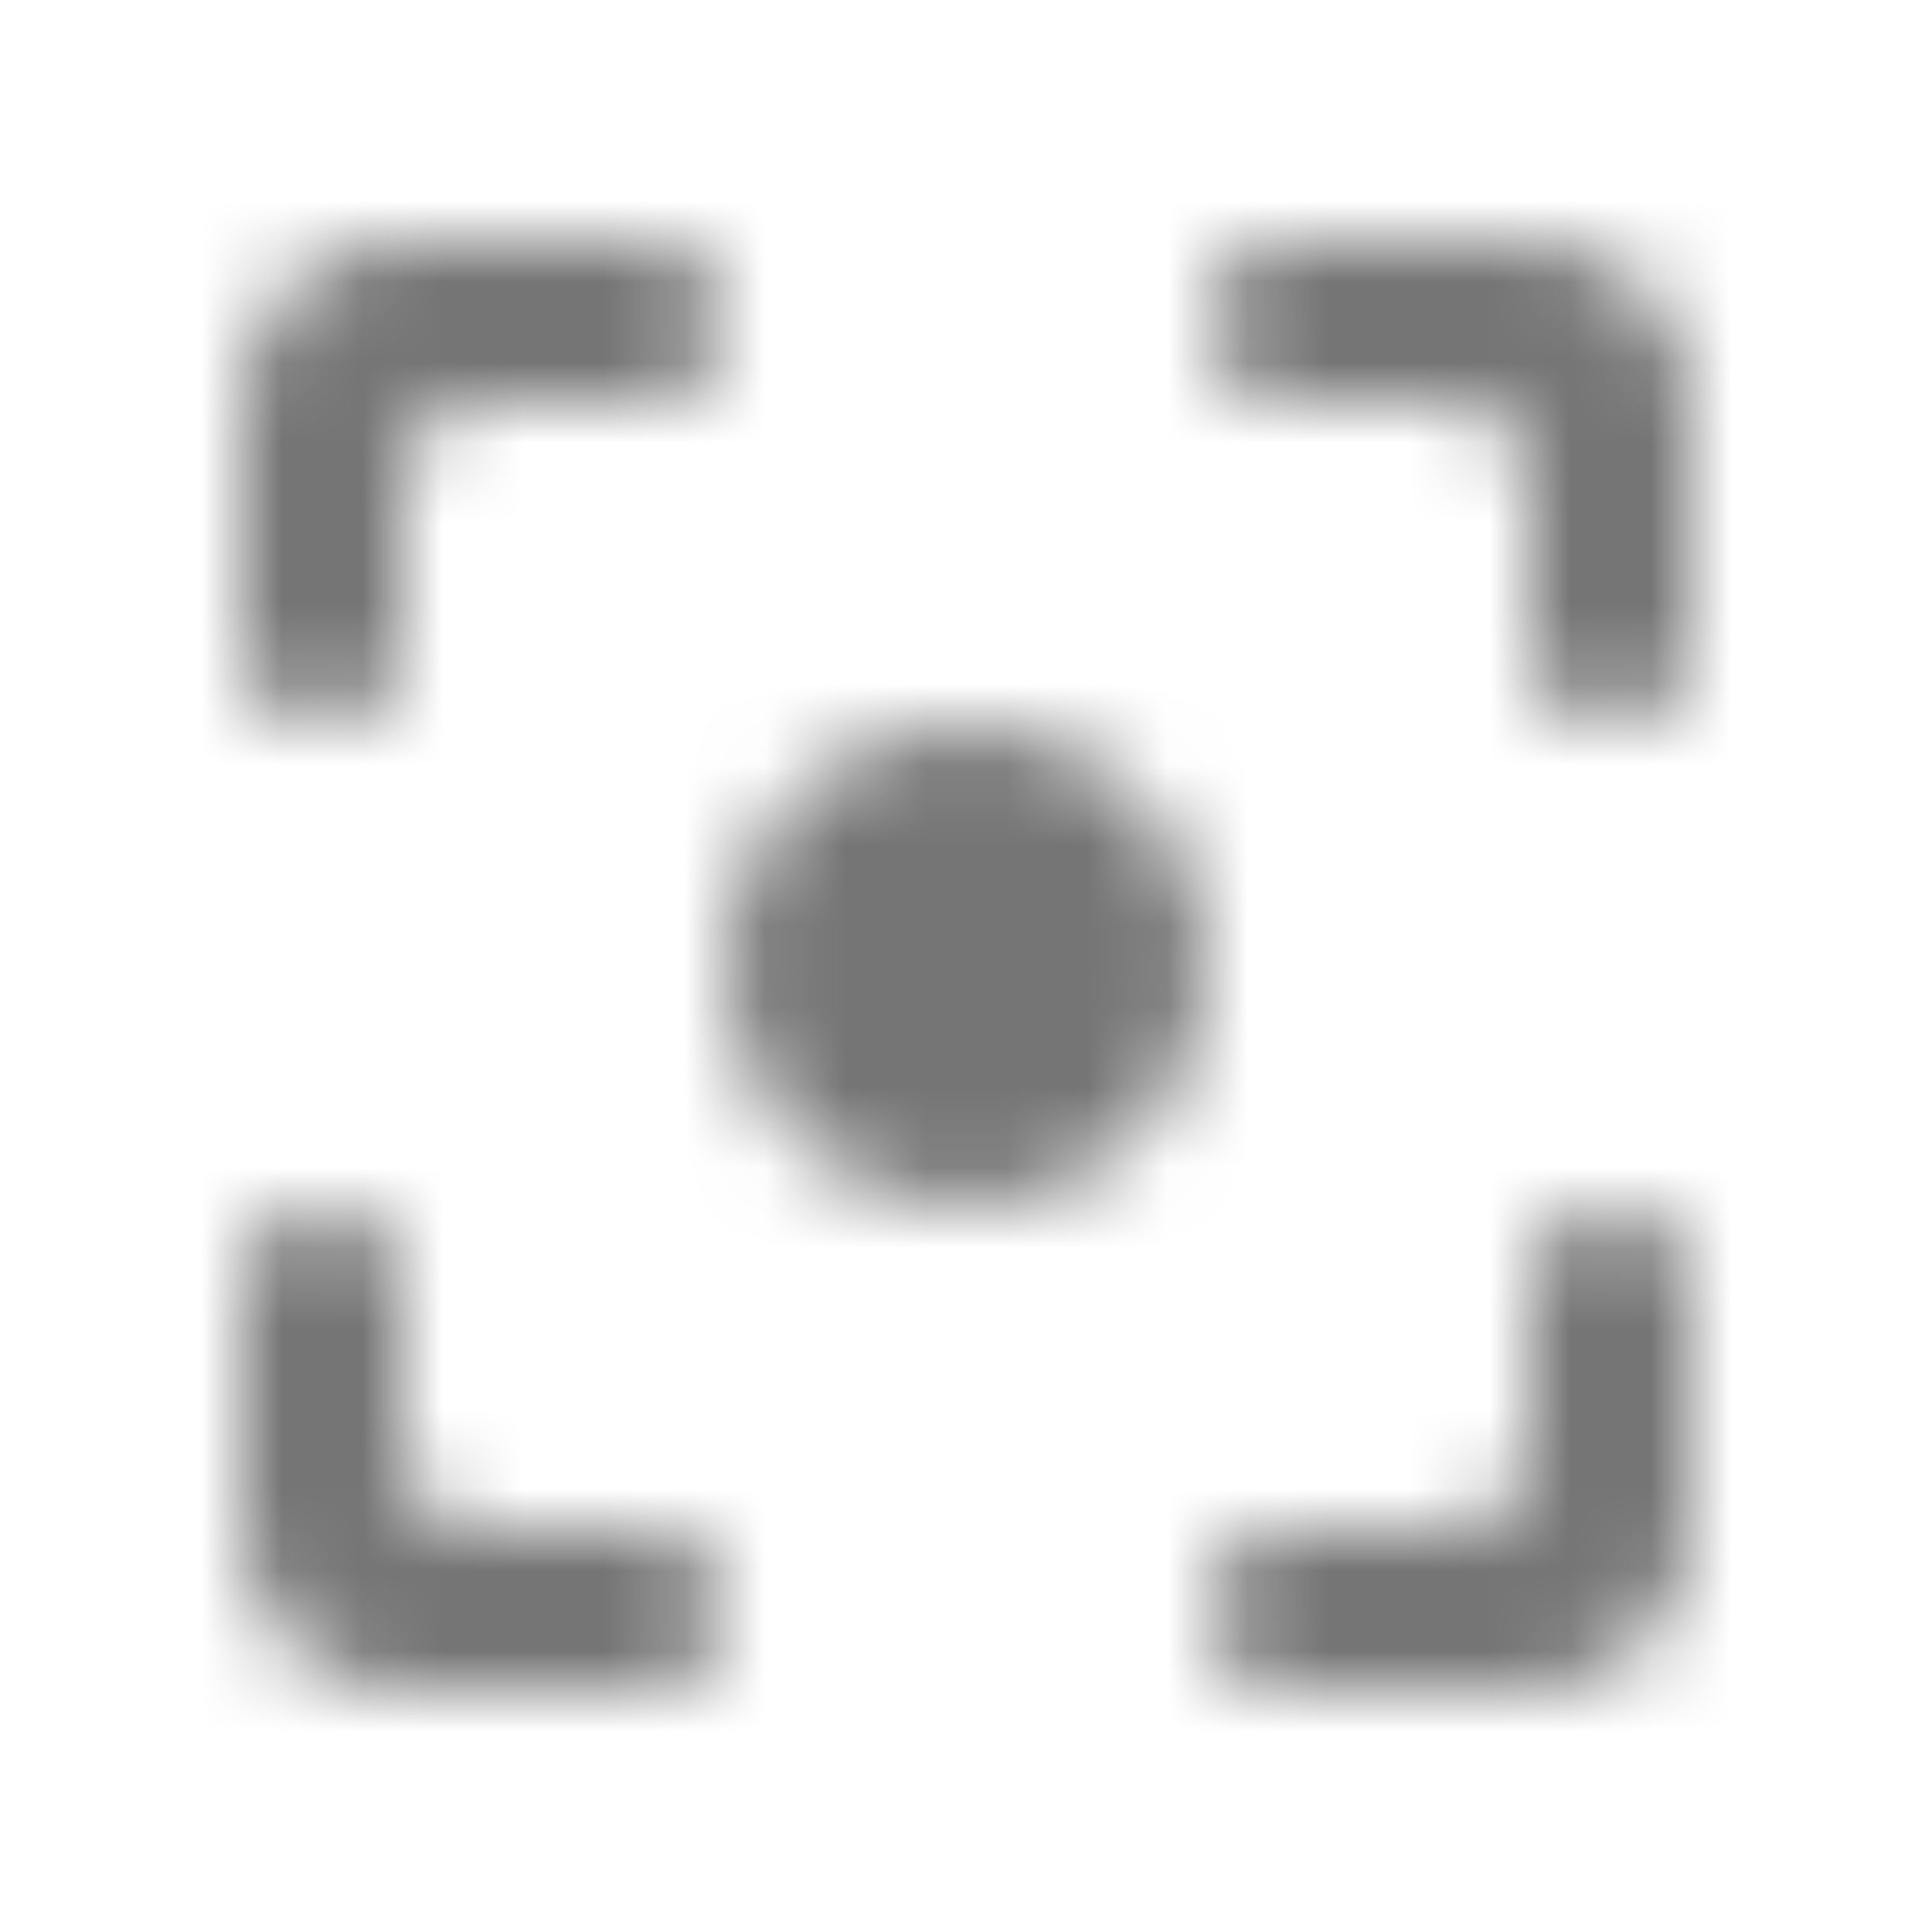 <?xml version="1.0" encoding="UTF-8"?>
<svg width="24px" height="24px" viewBox="0 0 24 24" version="1.1" xmlns="http://www.w3.org/2000/svg" xmlns:xlink="http://www.w3.org/1999/xlink">
    <!-- Generator: Sketch 50 (54983) - http://www.bohemiancoding.com/sketch -->
    <title>icon/image/filter_center_focus_24px_rounded</title>
    <desc>Created with Sketch.</desc>
    <defs>
        <path d="M4,15 C3.45,15 3,15.45 3,16 L3,19 C3,20.1 3.9,21 5,21 L8,21 C8.55,21 9,20.55 9,20 C9,19.45 8.55,19 8,19 L6,19 C5.45,19 5,18.55 5,18 L5,16 C5,15.45 4.55,15 4,15 Z M5,6 C5,5.45 5.45,5 6,5 L8,5 C8.55,5 9,4.55 9,4 C9,3.45 8.55,3 8,3 L5,3 C3.9,3 3,3.9 3,5 L3,8 C3,8.55 3.45,9 4,9 C4.55,9 5,8.55 5,8 L5,6 Z M19,3 L16,3 C15.45,3 15,3.45 15,4 C15,4.55 15.45,5 16,5 L18,5 C18.55,5 19,5.45 19,6 L19,8 C19,8.55 19.45,9 20,9 C20.55,9 21,8.55 21,8 L21,5 C21,3.9 20.1,3 19,3 Z M19,18 C19,18.55 18.55,19 18,19 L16,19 C15.45,19 15,19.45 15,20 C15,20.55 15.45,21 16,21 L19,21 C20.1,21 21,20.1 21,19 L21,16 C21,15.45 20.55,15 20,15 C19.45,15 19,15.45 19,16 L19,18 Z M12,9 C10.34,9 9,10.34 9,12 C9,13.66 10.34,15 12,15 C13.66,15 15,13.66 15,12 C15,10.34 13.66,9 12,9 Z" id="path-1"></path>
    </defs>
    <g id="icon/image/filter_center_focus_24px" stroke="none" stroke-width="1" fill="none" fill-rule="evenodd">
        <mask id="mask-2" fill="white">
            <use xlink:href="#path-1"></use>
        </mask>
        <g fill-rule="nonzero"></g>
        <g id="✱-/-Color-/-Icons-/-Black-/-Inactive" mask="url(#mask-2)" fill="#000000" fill-opacity="0.54">
            <rect id="Rectangle" x="0" y="0" width="24" height="24"></rect>
        </g>
    </g>
</svg>